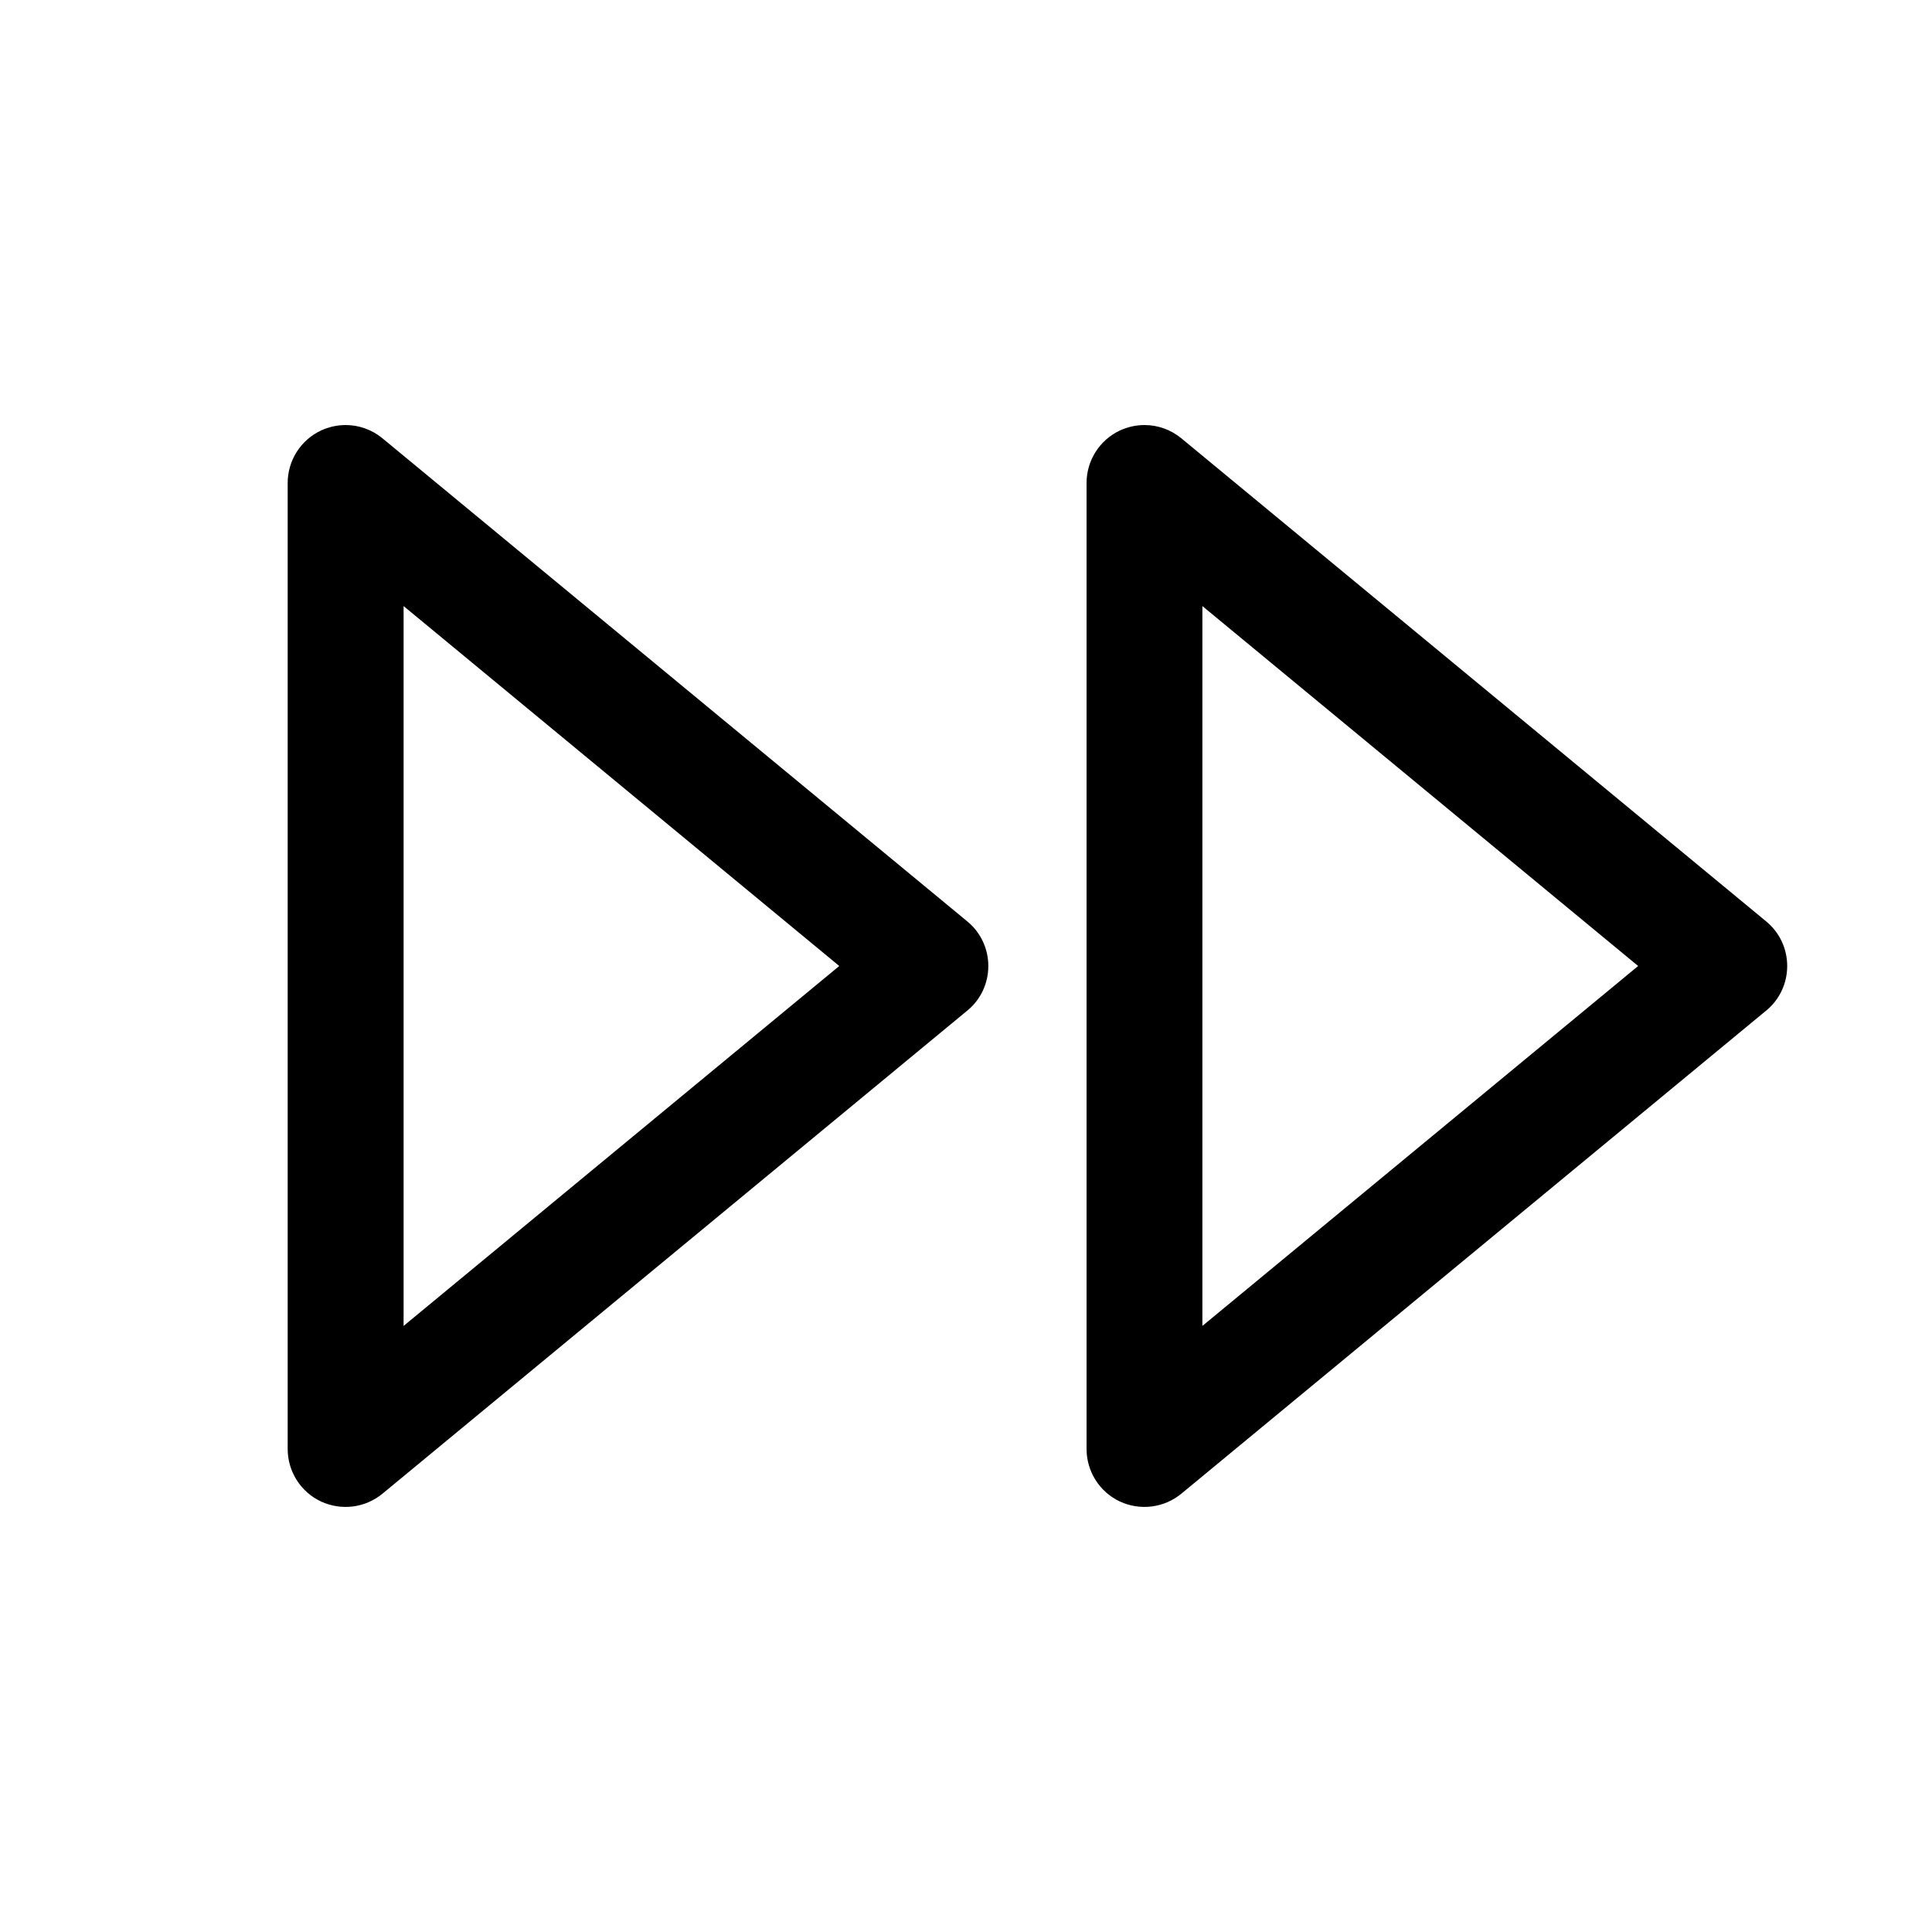 <?xml version="1.0" encoding="utf-8"?>
<!-- Generator: Adobe Illustrator 19.0.1, SVG Export Plug-In . SVG Version: 6.00 Build 0)  -->
<svg version="1.1" id="Layer_1" xmlns="http://www.w3.org/2000/svg" xmlns:xlink="http://www.w3.org/1999/xlink" x="0px" y="0px"
	 viewBox="0 0 20 20" style="enable-background:new 0 0 20 20;" xml:space="preserve">
<style type="text/css">
	.st0{fill:none;}
</style>
<g>
	<rect class="st0" width="20" height="20"/>
	<g>
		<path d="M3.578,4.4c0.137,0,0.272,0.047,0.382,0.138l6.053,5
			c0.139,0.114,0.218,0.283,0.218,0.462s-0.079,0.349-0.218,0.462l-6.053,5
			c-0.179,0.148-0.427,0.179-0.638,0.081c-0.21-0.099-0.344-0.311-0.344-0.543v-10
			c0-0.232,0.134-0.444,0.344-0.543C3.404,4.419,3.491,4.4,3.578,4.4z
			 M8.688,10L4.178,6.274v7.452L8.688,10z"/>
		<path d="M11.848,4.4c0.137,0,0.272,0.047,0.382,0.138l6.053,5
			c0.139,0.114,0.218,0.283,0.218,0.462s-0.079,0.349-0.218,0.462l-6.053,5
			c-0.179,0.148-0.427,0.179-0.638,0.081c-0.21-0.099-0.344-0.311-0.344-0.543v-10
			c0-0.232,0.134-0.444,0.344-0.543C11.674,4.419,11.761,4.4,11.848,4.4z
			 M16.958,10l-4.511-3.726v7.452L16.958,10z"/>
	</g>
</g>
</svg>
